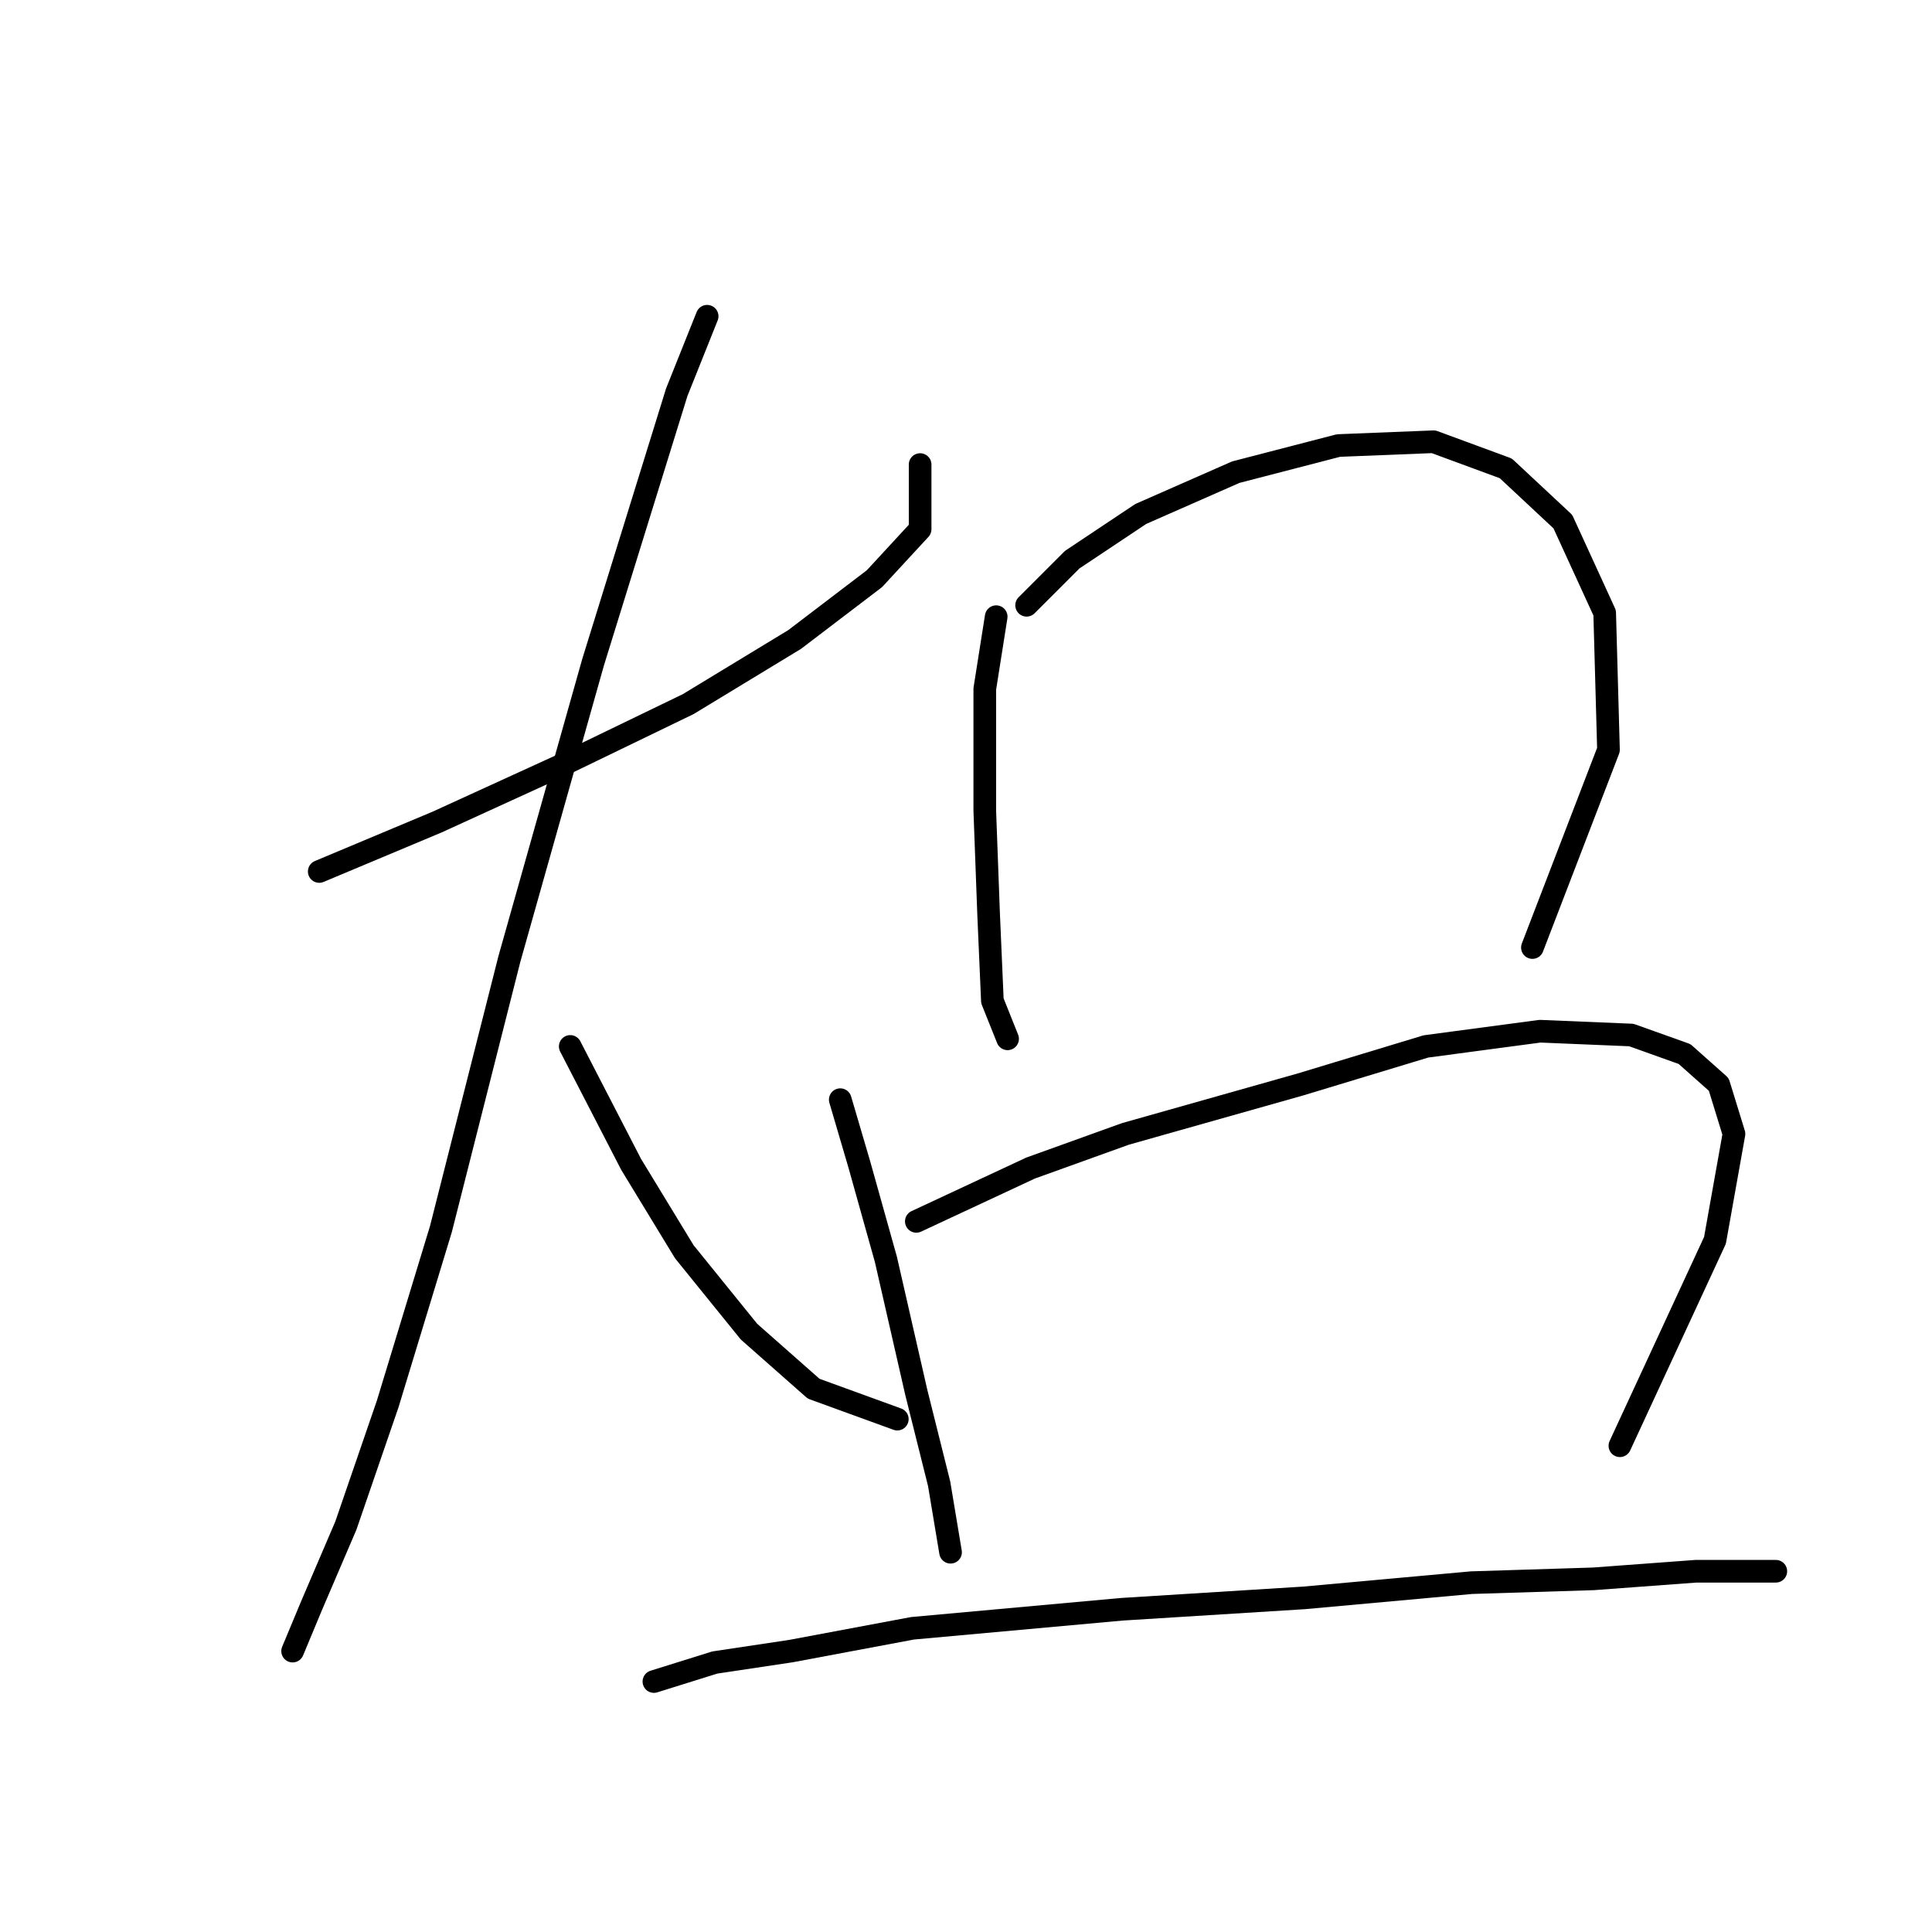 <?xml version="1.0" standalone="no"?>
    <svg width="256" height="256" xmlns="http://www.w3.org/2000/svg" version="1.1">
    <polyline stroke="black" stroke-width="3" stroke-linecap="round" fill="transparent" stroke-linejoin="round" points="42.301 115.476 57.923 108.925 75.56 100.862 91.182 93.303 105.292 84.737 115.874 76.674 121.921 70.123 121.921 61.556 121.921 61.556 " />
        <polyline stroke="black" stroke-width="3" stroke-linecap="round" fill="transparent" stroke-linejoin="round" points="93.701 41.903 89.67 51.982 78.584 87.76 67.497 127.066 58.427 162.845 51.372 186.026 45.828 202.151 41.293 212.734 38.773 218.781 38.773 218.781 " />
        <polyline stroke="black" stroke-width="3" stroke-linecap="round" fill="transparent" stroke-linejoin="round" points="75.56 138.657 83.623 154.278 90.678 165.869 99.245 176.451 107.811 184.01 118.898 188.042 118.898 188.042 " />
        <polyline stroke="black" stroke-width="3" stroke-linecap="round" fill="transparent" stroke-linejoin="round" points="132 81.713 130.488 91.288 130.488 107.413 130.992 121.019 131.496 132.61 133.512 137.649 133.512 137.649 " />
        <polyline stroke="black" stroke-width="3" stroke-linecap="round" fill="transparent" stroke-linejoin="round" points="136.031 80.201 142.078 74.154 151.149 68.107 163.747 62.564 177.353 59.036 189.951 58.533 199.526 62.06 207.085 69.115 212.628 81.209 213.132 99.351 203.053 125.555 203.053 125.555 " />
        <polyline stroke="black" stroke-width="3" stroke-linecap="round" fill="transparent" stroke-linejoin="round" points="111.339 145.712 113.858 154.278 117.386 166.877 121.417 184.514 124.441 196.608 125.953 205.679 125.953 205.679 " />
        <polyline stroke="black" stroke-width="3" stroke-linecap="round" fill="transparent" stroke-linejoin="round" points="121.417 161.837 136.535 154.782 149.133 150.247 172.314 143.696 188.943 138.657 204.061 136.641 216.155 137.145 223.21 139.665 227.746 143.696 229.761 150.247 227.242 164.357 214.644 191.569 214.644 191.569 " />
        <polyline stroke="black" stroke-width="3" stroke-linecap="round" fill="transparent" stroke-linejoin="round" points="86.646 222.812 94.709 220.293 104.788 218.781 120.913 215.757 148.629 213.238 172.818 211.726 194.99 209.71 211.116 209.206 224.722 208.199 232.281 208.199 235.305 208.199 235.305 208.199 " />
        </svg>